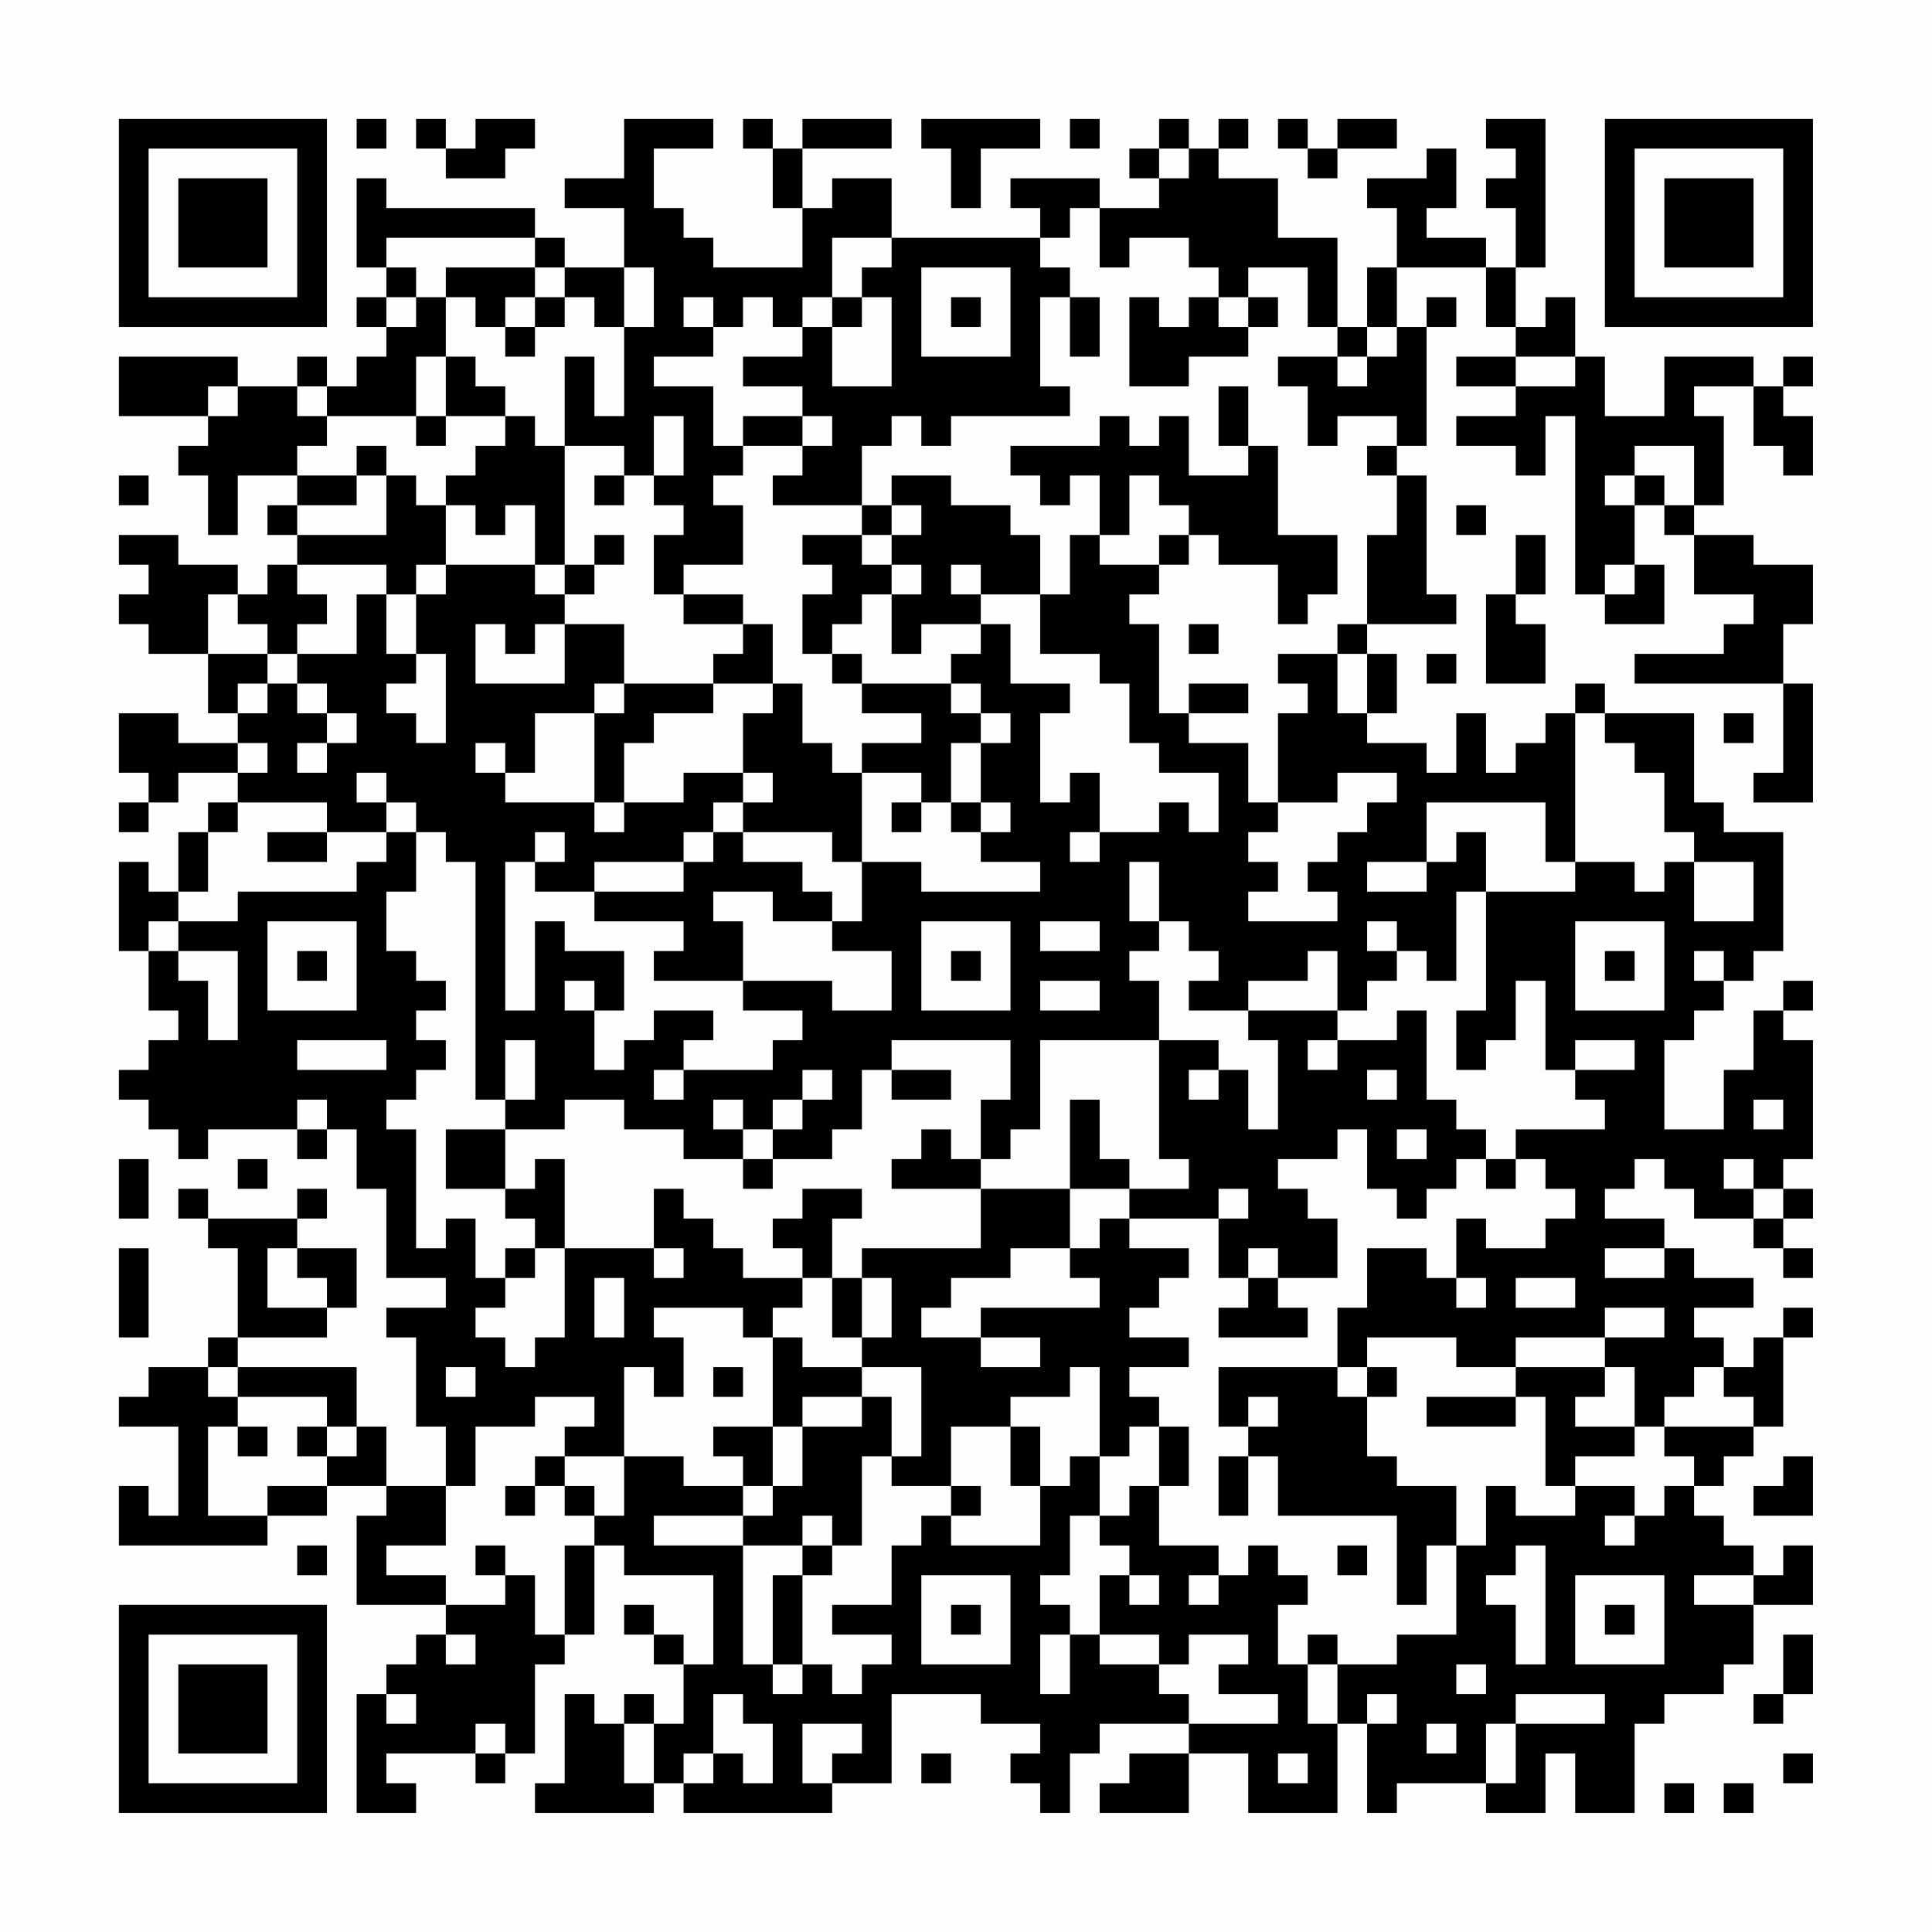 <?xml version="1.0" encoding="UTF-8"?>
<svg xmlns="http://www.w3.org/2000/svg" version="1.1" width="300" height="300" viewBox="0 0 300 300"><rect x="0" y="0" width="300" height="300" fill="#fefefe"/><g transform="scale(4.615)"><g transform="translate(4,4)"><path fill-rule="evenodd" d="M8 0L8 1L9 1L9 0ZM10 0L10 1L11 1L11 2L13 2L13 1L14 1L14 0L12 0L12 1L11 1L11 0ZM17 0L17 2L15 2L15 3L17 3L17 5L15 5L15 4L14 4L14 3L9 3L9 2L8 2L8 5L9 5L9 6L8 6L8 7L9 7L9 8L8 8L8 9L7 9L7 8L6 8L6 9L4 9L4 8L0 8L0 10L3 10L3 11L2 11L2 12L3 12L3 14L4 14L4 12L6 12L6 13L5 13L5 14L6 14L6 15L5 15L5 16L4 16L4 15L2 15L2 14L0 14L0 15L1 15L1 16L0 16L0 17L1 17L1 18L3 18L3 20L4 20L4 21L2 21L2 20L0 20L0 22L1 22L1 23L0 23L0 24L1 24L1 23L2 23L2 22L4 22L4 23L3 23L3 24L2 24L2 26L1 26L1 25L0 25L0 28L1 28L1 30L2 30L2 31L1 31L1 32L0 32L0 33L1 33L1 34L2 34L2 35L3 35L3 34L6 34L6 35L7 35L7 34L8 34L8 36L9 36L9 39L11 39L11 40L9 40L9 41L10 41L10 44L11 44L11 46L9 46L9 44L8 44L8 42L4 42L4 41L7 41L7 40L8 40L8 38L6 38L6 37L7 37L7 36L6 36L6 37L3 37L3 36L2 36L2 37L3 37L3 38L4 38L4 41L3 41L3 42L1 42L1 43L0 43L0 44L2 44L2 47L1 47L1 46L0 46L0 48L5 48L5 47L7 47L7 46L9 46L9 47L8 47L8 50L11 50L11 51L10 51L10 52L9 52L9 53L8 53L8 57L10 57L10 56L9 56L9 55L12 55L12 56L13 56L13 55L14 55L14 52L15 52L15 51L16 51L16 48L17 48L17 49L20 49L20 52L19 52L19 51L18 51L18 50L17 50L17 51L18 51L18 52L19 52L19 54L18 54L18 53L17 53L17 54L16 54L16 53L15 53L15 56L14 56L14 57L18 57L18 56L19 56L19 57L24 57L24 56L26 56L26 53L29 53L29 54L31 54L31 55L30 55L30 56L31 56L31 57L32 57L32 55L33 55L33 54L36 54L36 55L34 55L34 56L33 56L33 57L36 57L36 55L38 55L38 57L41 57L41 54L42 54L42 57L43 57L43 56L46 56L46 57L48 57L48 55L49 55L49 57L51 57L51 54L52 54L52 53L54 53L54 52L55 52L55 50L57 50L57 48L56 48L56 49L55 49L55 48L54 48L54 47L53 47L53 46L54 46L54 45L55 45L55 44L56 44L56 41L57 41L57 40L56 40L56 41L55 41L55 42L54 42L54 41L53 41L53 40L55 40L55 39L53 39L53 38L52 38L52 37L50 37L50 36L51 36L51 35L52 35L52 36L53 36L53 37L55 37L55 38L56 38L56 39L57 39L57 38L56 38L56 37L57 37L57 36L56 36L56 35L57 35L57 31L56 31L56 30L57 30L57 29L56 29L56 30L55 30L55 32L54 32L54 34L52 34L52 31L53 31L53 30L54 30L54 29L55 29L55 28L56 28L56 24L54 24L54 23L53 23L53 20L50 20L50 19L49 19L49 20L48 20L48 21L47 21L47 22L46 22L46 20L45 20L45 22L44 22L44 21L42 21L42 20L43 20L43 18L42 18L42 17L45 17L45 16L44 16L44 12L43 12L43 11L44 11L44 7L45 7L45 6L44 6L44 7L43 7L43 5L46 5L46 7L47 7L47 8L45 8L45 9L47 9L47 10L45 10L45 11L47 11L47 12L48 12L48 10L49 10L49 16L50 16L50 17L52 17L52 15L51 15L51 13L52 13L52 14L53 14L53 16L55 16L55 17L54 17L54 18L51 18L51 19L56 19L56 22L55 22L55 23L57 23L57 19L56 19L56 17L57 17L57 15L55 15L55 14L53 14L53 13L54 13L54 10L53 10L53 9L55 9L55 11L56 11L56 12L57 12L57 10L56 10L56 9L57 9L57 8L56 8L56 9L55 9L55 8L52 8L52 10L50 10L50 8L49 8L49 6L48 6L48 7L47 7L47 5L48 5L48 0L46 0L46 1L47 1L47 2L46 2L46 3L47 3L47 5L46 5L46 4L44 4L44 3L45 3L45 1L44 1L44 2L42 2L42 3L43 3L43 5L42 5L42 7L41 7L41 4L39 4L39 2L37 2L37 1L38 1L38 0L37 0L37 1L36 1L36 0L35 0L35 1L34 1L34 2L35 2L35 3L33 3L33 2L30 2L30 3L31 3L31 4L26 4L26 2L24 2L24 3L23 3L23 1L26 1L26 0L23 0L23 1L22 1L22 0L21 0L21 1L22 1L22 3L23 3L23 5L20 5L20 4L19 4L19 3L18 3L18 1L20 1L20 0ZM27 0L27 1L28 1L28 3L29 3L29 1L31 1L31 0ZM32 0L32 1L33 1L33 0ZM39 0L39 1L40 1L40 2L41 2L41 1L43 1L43 0L41 0L41 1L40 1L40 0ZM35 1L35 2L36 2L36 1ZM32 3L32 4L31 4L31 5L32 5L32 6L31 6L31 9L32 9L32 10L28 10L28 11L27 11L27 10L26 10L26 11L25 11L25 13L22 13L22 12L23 12L23 11L24 11L24 10L23 10L23 9L21 9L21 8L23 8L23 7L24 7L24 9L26 9L26 6L25 6L25 5L26 5L26 4L24 4L24 6L23 6L23 7L22 7L22 6L21 6L21 7L20 7L20 6L19 6L19 7L20 7L20 8L18 8L18 9L20 9L20 11L21 11L21 12L20 12L20 13L21 13L21 15L19 15L19 16L18 16L18 14L19 14L19 13L18 13L18 12L19 12L19 10L18 10L18 12L17 12L17 11L15 11L15 8L16 8L16 10L17 10L17 7L18 7L18 5L17 5L17 7L16 7L16 6L15 6L15 5L14 5L14 4L9 4L9 5L10 5L10 6L9 6L9 7L10 7L10 6L11 6L11 8L10 8L10 10L7 10L7 9L6 9L6 10L7 10L7 11L6 11L6 12L8 12L8 13L6 13L6 14L9 14L9 12L10 12L10 13L11 13L11 15L10 15L10 16L9 16L9 15L6 15L6 16L7 16L7 17L6 17L6 18L5 18L5 17L4 17L4 16L3 16L3 18L5 18L5 19L4 19L4 20L5 20L5 19L6 19L6 20L7 20L7 21L6 21L6 22L7 22L7 21L8 21L8 20L7 20L7 19L6 19L6 18L8 18L8 16L9 16L9 18L10 18L10 19L9 19L9 20L10 20L10 21L11 21L11 18L10 18L10 16L11 16L11 15L14 15L14 16L15 16L15 17L14 17L14 18L13 18L13 17L12 17L12 19L15 19L15 17L17 17L17 19L16 19L16 20L14 20L14 22L13 22L13 21L12 21L12 22L13 22L13 23L16 23L16 24L17 24L17 23L19 23L19 22L21 22L21 23L20 23L20 24L19 24L19 25L16 25L16 26L14 26L14 25L15 25L15 24L14 24L14 25L13 25L13 30L14 30L14 27L15 27L15 28L17 28L17 30L16 30L16 29L15 29L15 30L16 30L16 32L17 32L17 31L18 31L18 30L20 30L20 31L19 31L19 32L18 32L18 33L19 33L19 32L22 32L22 31L23 31L23 30L21 30L21 29L24 29L24 30L26 30L26 28L24 28L24 27L25 27L25 25L27 25L27 26L31 26L31 25L29 25L29 24L30 24L30 23L29 23L29 21L30 21L30 20L29 20L29 19L28 19L28 18L29 18L29 17L30 17L30 19L32 19L32 20L31 20L31 23L32 23L32 22L33 22L33 24L32 24L32 25L33 25L33 24L35 24L35 23L36 23L36 24L37 24L37 22L35 22L35 21L34 21L34 19L33 19L33 18L31 18L31 16L32 16L32 14L33 14L33 15L35 15L35 16L34 16L34 17L35 17L35 20L36 20L36 21L38 21L38 23L39 23L39 24L38 24L38 25L39 25L39 26L38 26L38 27L41 27L41 26L40 26L40 25L41 25L41 24L42 24L42 23L43 23L43 22L41 22L41 23L39 23L39 20L40 20L40 19L39 19L39 18L41 18L41 20L42 20L42 18L41 18L41 17L42 17L42 14L43 14L43 12L42 12L42 11L43 11L43 10L41 10L41 11L40 11L40 9L39 9L39 8L41 8L41 9L42 9L42 8L43 8L43 7L42 7L42 8L41 8L41 7L40 7L40 5L38 5L38 6L37 6L37 5L36 5L36 4L34 4L34 5L33 5L33 3ZM11 5L11 6L12 6L12 7L13 7L13 8L14 8L14 7L15 7L15 6L14 6L14 5ZM27 5L27 8L30 8L30 5ZM13 6L13 7L14 7L14 6ZM24 6L24 7L25 7L25 6ZM28 6L28 7L29 7L29 6ZM32 6L32 8L33 8L33 6ZM34 6L34 9L36 9L36 8L38 8L38 7L39 7L39 6L38 6L38 7L37 7L37 6L36 6L36 7L35 7L35 6ZM11 8L11 10L10 10L10 11L11 11L11 10L13 10L13 11L12 11L12 12L11 12L11 13L12 13L12 14L13 14L13 13L14 13L14 15L15 15L15 16L16 16L16 15L17 15L17 14L16 14L16 15L15 15L15 11L14 11L14 10L13 10L13 9L12 9L12 8ZM47 8L47 9L49 9L49 8ZM3 9L3 10L4 10L4 9ZM37 9L37 11L38 11L38 12L36 12L36 10L35 10L35 11L34 11L34 10L33 10L33 11L30 11L30 12L31 12L31 13L32 13L32 12L33 12L33 14L34 14L34 12L35 12L35 13L36 13L36 14L35 14L35 15L36 15L36 14L37 14L37 15L39 15L39 17L40 17L40 16L41 16L41 14L39 14L39 11L38 11L38 9ZM21 10L21 11L23 11L23 10ZM8 11L8 12L9 12L9 11ZM51 11L51 12L50 12L50 13L51 13L51 12L52 12L52 13L53 13L53 11ZM0 12L0 13L1 13L1 12ZM16 12L16 13L17 13L17 12ZM26 12L26 13L25 13L25 14L23 14L23 15L24 15L24 16L23 16L23 18L24 18L24 19L25 19L25 20L27 20L27 21L25 21L25 22L24 22L24 21L23 21L23 19L22 19L22 17L21 17L21 16L19 16L19 17L21 17L21 18L20 18L20 19L17 19L17 20L16 20L16 23L17 23L17 21L18 21L18 20L20 20L20 19L22 19L22 20L21 20L21 22L22 22L22 23L21 23L21 24L20 24L20 25L19 25L19 26L16 26L16 27L19 27L19 28L18 28L18 29L21 29L21 27L20 27L20 26L22 26L22 27L24 27L24 26L23 26L23 25L21 25L21 24L24 24L24 25L25 25L25 22L27 22L27 23L26 23L26 24L27 24L27 23L28 23L28 24L29 24L29 23L28 23L28 21L29 21L29 20L28 20L28 19L25 19L25 18L24 18L24 17L25 17L25 16L26 16L26 18L27 18L27 17L29 17L29 16L31 16L31 14L30 14L30 13L28 13L28 12ZM26 13L26 14L25 14L25 15L26 15L26 16L27 16L27 15L26 15L26 14L27 14L27 13ZM45 13L45 14L46 14L46 13ZM47 14L47 16L46 16L46 19L48 19L48 17L47 17L47 16L48 16L48 14ZM28 15L28 16L29 16L29 15ZM50 15L50 16L51 16L51 15ZM36 17L36 18L37 18L37 17ZM44 18L44 19L45 19L45 18ZM36 19L36 20L38 20L38 19ZM49 20L49 25L48 25L48 23L44 23L44 25L42 25L42 26L44 26L44 25L45 25L45 24L46 24L46 26L45 26L45 29L44 29L44 28L43 28L43 27L42 27L42 28L43 28L43 29L42 29L42 30L41 30L41 28L40 28L40 29L38 29L38 30L36 30L36 29L37 29L37 28L36 28L36 27L35 27L35 25L34 25L34 27L35 27L35 28L34 28L34 29L35 29L35 31L31 31L31 34L30 34L30 35L29 35L29 33L30 33L30 31L26 31L26 32L25 32L25 34L24 34L24 35L22 35L22 34L23 34L23 33L24 33L24 32L23 32L23 33L22 33L22 34L21 34L21 33L20 33L20 34L21 34L21 35L19 35L19 34L17 34L17 33L15 33L15 34L13 34L13 33L14 33L14 31L13 31L13 33L12 33L12 25L11 25L11 24L10 24L10 23L9 23L9 22L8 22L8 23L9 23L9 24L7 24L7 23L4 23L4 24L3 24L3 26L2 26L2 27L1 27L1 28L2 28L2 29L3 29L3 31L4 31L4 28L2 28L2 27L4 27L4 26L8 26L8 25L9 25L9 24L10 24L10 26L9 26L9 28L10 28L10 29L11 29L11 30L10 30L10 31L11 31L11 32L10 32L10 33L9 33L9 34L10 34L10 38L11 38L11 37L12 37L12 39L13 39L13 40L12 40L12 41L13 41L13 42L14 42L14 41L15 41L15 38L18 38L18 39L19 39L19 38L18 38L18 36L19 36L19 37L20 37L20 38L21 38L21 39L23 39L23 40L22 40L22 41L21 41L21 40L18 40L18 41L19 41L19 43L18 43L18 42L17 42L17 45L15 45L15 44L16 44L16 43L14 43L14 44L12 44L12 46L11 46L11 48L9 48L9 49L11 49L11 50L13 50L13 49L14 49L14 51L15 51L15 48L16 48L16 47L17 47L17 45L19 45L19 46L21 46L21 47L18 47L18 48L21 48L21 52L22 52L22 53L23 53L23 52L24 52L24 53L25 53L25 52L26 52L26 51L24 51L24 50L26 50L26 48L27 48L27 47L28 47L28 48L31 48L31 46L32 46L32 45L33 45L33 47L32 47L32 49L31 49L31 50L32 50L32 51L31 51L31 53L32 53L32 51L33 51L33 52L35 52L35 53L36 53L36 54L39 54L39 53L37 53L37 52L38 52L38 51L36 51L36 52L35 52L35 51L33 51L33 49L34 49L34 50L35 50L35 49L34 49L34 48L33 48L33 47L34 47L34 46L35 46L35 48L37 48L37 49L36 49L36 50L37 50L37 49L38 49L38 48L39 48L39 49L40 49L40 50L39 50L39 52L40 52L40 54L41 54L41 52L43 52L43 51L45 51L45 48L46 48L46 46L47 46L47 47L49 47L49 46L51 46L51 47L50 47L50 48L51 48L51 47L52 47L52 46L53 46L53 45L52 45L52 44L55 44L55 43L54 43L54 42L53 42L53 43L52 43L52 44L51 44L51 42L50 42L50 41L52 41L52 40L50 40L50 41L47 41L47 42L45 42L45 41L42 41L42 42L41 42L41 40L42 40L42 38L44 38L44 39L45 39L45 40L46 40L46 39L45 39L45 37L46 37L46 38L48 38L48 37L49 37L49 36L48 36L48 35L47 35L47 34L50 34L50 33L49 33L49 32L51 32L51 31L49 31L49 32L48 32L48 29L47 29L47 31L46 31L46 32L45 32L45 30L46 30L46 26L49 26L49 25L51 25L51 26L52 26L52 25L53 25L53 27L55 27L55 25L53 25L53 24L52 24L52 22L51 22L51 21L50 21L50 20ZM54 20L54 21L55 21L55 20ZM4 21L4 22L5 22L5 21ZM5 24L5 25L7 25L7 24ZM5 27L5 30L8 30L8 27ZM27 27L27 30L30 30L30 27ZM31 27L31 28L33 28L33 27ZM49 27L49 30L52 30L52 27ZM6 28L6 29L7 29L7 28ZM28 28L28 29L29 29L29 28ZM50 28L50 29L51 29L51 28ZM53 28L53 29L54 29L54 28ZM31 29L31 30L33 30L33 29ZM38 30L38 31L39 31L39 34L38 34L38 32L37 32L37 31L35 31L35 35L36 35L36 36L34 36L34 35L33 35L33 33L32 33L32 36L29 36L29 35L28 35L28 34L27 34L27 35L26 35L26 36L29 36L29 38L25 38L25 39L24 39L24 37L25 37L25 36L23 36L23 37L22 37L22 38L23 38L23 39L24 39L24 41L25 41L25 42L23 42L23 41L22 41L22 44L20 44L20 45L21 45L21 46L22 46L22 47L21 47L21 48L23 48L23 49L22 49L22 52L23 52L23 49L24 49L24 48L25 48L25 45L26 45L26 46L28 46L28 47L29 47L29 46L28 46L28 44L30 44L30 46L31 46L31 44L30 44L30 43L32 43L32 42L33 42L33 45L34 45L34 44L35 44L35 46L36 46L36 44L35 44L35 43L34 43L34 42L36 42L36 41L34 41L34 40L35 40L35 39L36 39L36 38L34 38L34 37L37 37L37 39L38 39L38 40L37 40L37 41L40 41L40 40L39 40L39 39L41 39L41 37L40 37L40 36L39 36L39 35L41 35L41 34L42 34L42 36L43 36L43 37L44 37L44 36L45 36L45 35L46 35L46 36L47 36L47 35L46 35L46 34L45 34L45 33L44 33L44 30L43 30L43 31L41 31L41 30ZM6 31L6 32L9 32L9 31ZM40 31L40 32L41 32L41 31ZM26 32L26 33L28 33L28 32ZM36 32L36 33L37 33L37 32ZM42 32L42 33L43 33L43 32ZM6 33L6 34L7 34L7 33ZM55 33L55 34L56 34L56 33ZM11 34L11 36L13 36L13 37L14 37L14 38L13 38L13 39L14 39L14 38L15 38L15 35L14 35L14 36L13 36L13 34ZM43 34L43 35L44 35L44 34ZM0 35L0 37L1 37L1 35ZM4 35L4 36L5 36L5 35ZM21 35L21 36L22 36L22 35ZM54 35L54 36L55 36L55 37L56 37L56 36L55 36L55 35ZM32 36L32 38L30 38L30 39L28 39L28 40L27 40L27 41L29 41L29 42L31 42L31 41L29 41L29 40L33 40L33 39L32 39L32 38L33 38L33 37L34 37L34 36ZM37 36L37 37L38 37L38 36ZM0 38L0 41L1 41L1 38ZM5 38L5 40L7 40L7 39L6 39L6 38ZM38 38L38 39L39 39L39 38ZM50 38L50 39L52 39L52 38ZM16 39L16 41L17 41L17 39ZM25 39L25 41L26 41L26 39ZM47 39L47 40L49 40L49 39ZM3 42L3 43L4 43L4 44L3 44L3 47L5 47L5 46L7 46L7 45L8 45L8 44L7 44L7 43L4 43L4 42ZM11 42L11 43L12 43L12 42ZM20 42L20 43L21 43L21 42ZM25 42L25 43L23 43L23 44L22 44L22 46L23 46L23 44L25 44L25 43L26 43L26 45L27 45L27 42ZM37 42L37 44L38 44L38 45L37 45L37 47L38 47L38 45L39 45L39 47L43 47L43 50L44 50L44 48L45 48L45 46L43 46L43 45L42 45L42 43L43 43L43 42L42 42L42 43L41 43L41 42ZM47 42L47 43L44 43L44 44L47 44L47 43L48 43L48 46L49 46L49 45L51 45L51 44L49 44L49 43L50 43L50 42ZM38 43L38 44L39 44L39 43ZM4 44L4 45L5 45L5 44ZM6 44L6 45L7 45L7 44ZM14 45L14 46L13 46L13 47L14 47L14 46L15 46L15 47L16 47L16 46L15 46L15 45ZM56 45L56 46L55 46L55 47L57 47L57 45ZM23 47L23 48L24 48L24 47ZM6 48L6 49L7 49L7 48ZM12 48L12 49L13 49L13 48ZM41 48L41 49L42 49L42 48ZM47 48L47 49L46 49L46 50L47 50L47 52L48 52L48 48ZM27 49L27 52L30 52L30 49ZM49 49L49 52L52 52L52 49ZM53 49L53 50L55 50L55 49ZM28 50L28 51L29 51L29 50ZM50 50L50 51L51 51L51 50ZM11 51L11 52L12 52L12 51ZM40 51L40 52L41 52L41 51ZM56 51L56 53L55 53L55 54L56 54L56 53L57 53L57 51ZM45 52L45 53L46 53L46 52ZM9 53L9 54L10 54L10 53ZM20 53L20 55L19 55L19 56L20 56L20 55L21 55L21 56L22 56L22 54L21 54L21 53ZM42 53L42 54L43 54L43 53ZM47 53L47 54L46 54L46 56L47 56L47 54L50 54L50 53ZM12 54L12 55L13 55L13 54ZM17 54L17 56L18 56L18 54ZM23 54L23 56L24 56L24 55L25 55L25 54ZM44 54L44 55L45 55L45 54ZM27 55L27 56L28 56L28 55ZM39 55L39 56L40 56L40 55ZM56 55L56 56L57 56L57 55ZM52 56L52 57L53 57L53 56ZM54 56L54 57L55 57L55 56ZM0 0L0 7L7 7L7 0ZM1 1L1 6L6 6L6 1ZM2 2L2 5L5 5L5 2ZM50 0L50 7L57 7L57 0ZM51 1L51 6L56 6L56 1ZM52 2L52 5L55 5L55 2ZM0 50L0 57L7 57L7 50ZM1 51L1 56L6 56L6 51ZM2 52L2 55L5 55L5 52Z" fill="#000000"/></g></g></svg>
